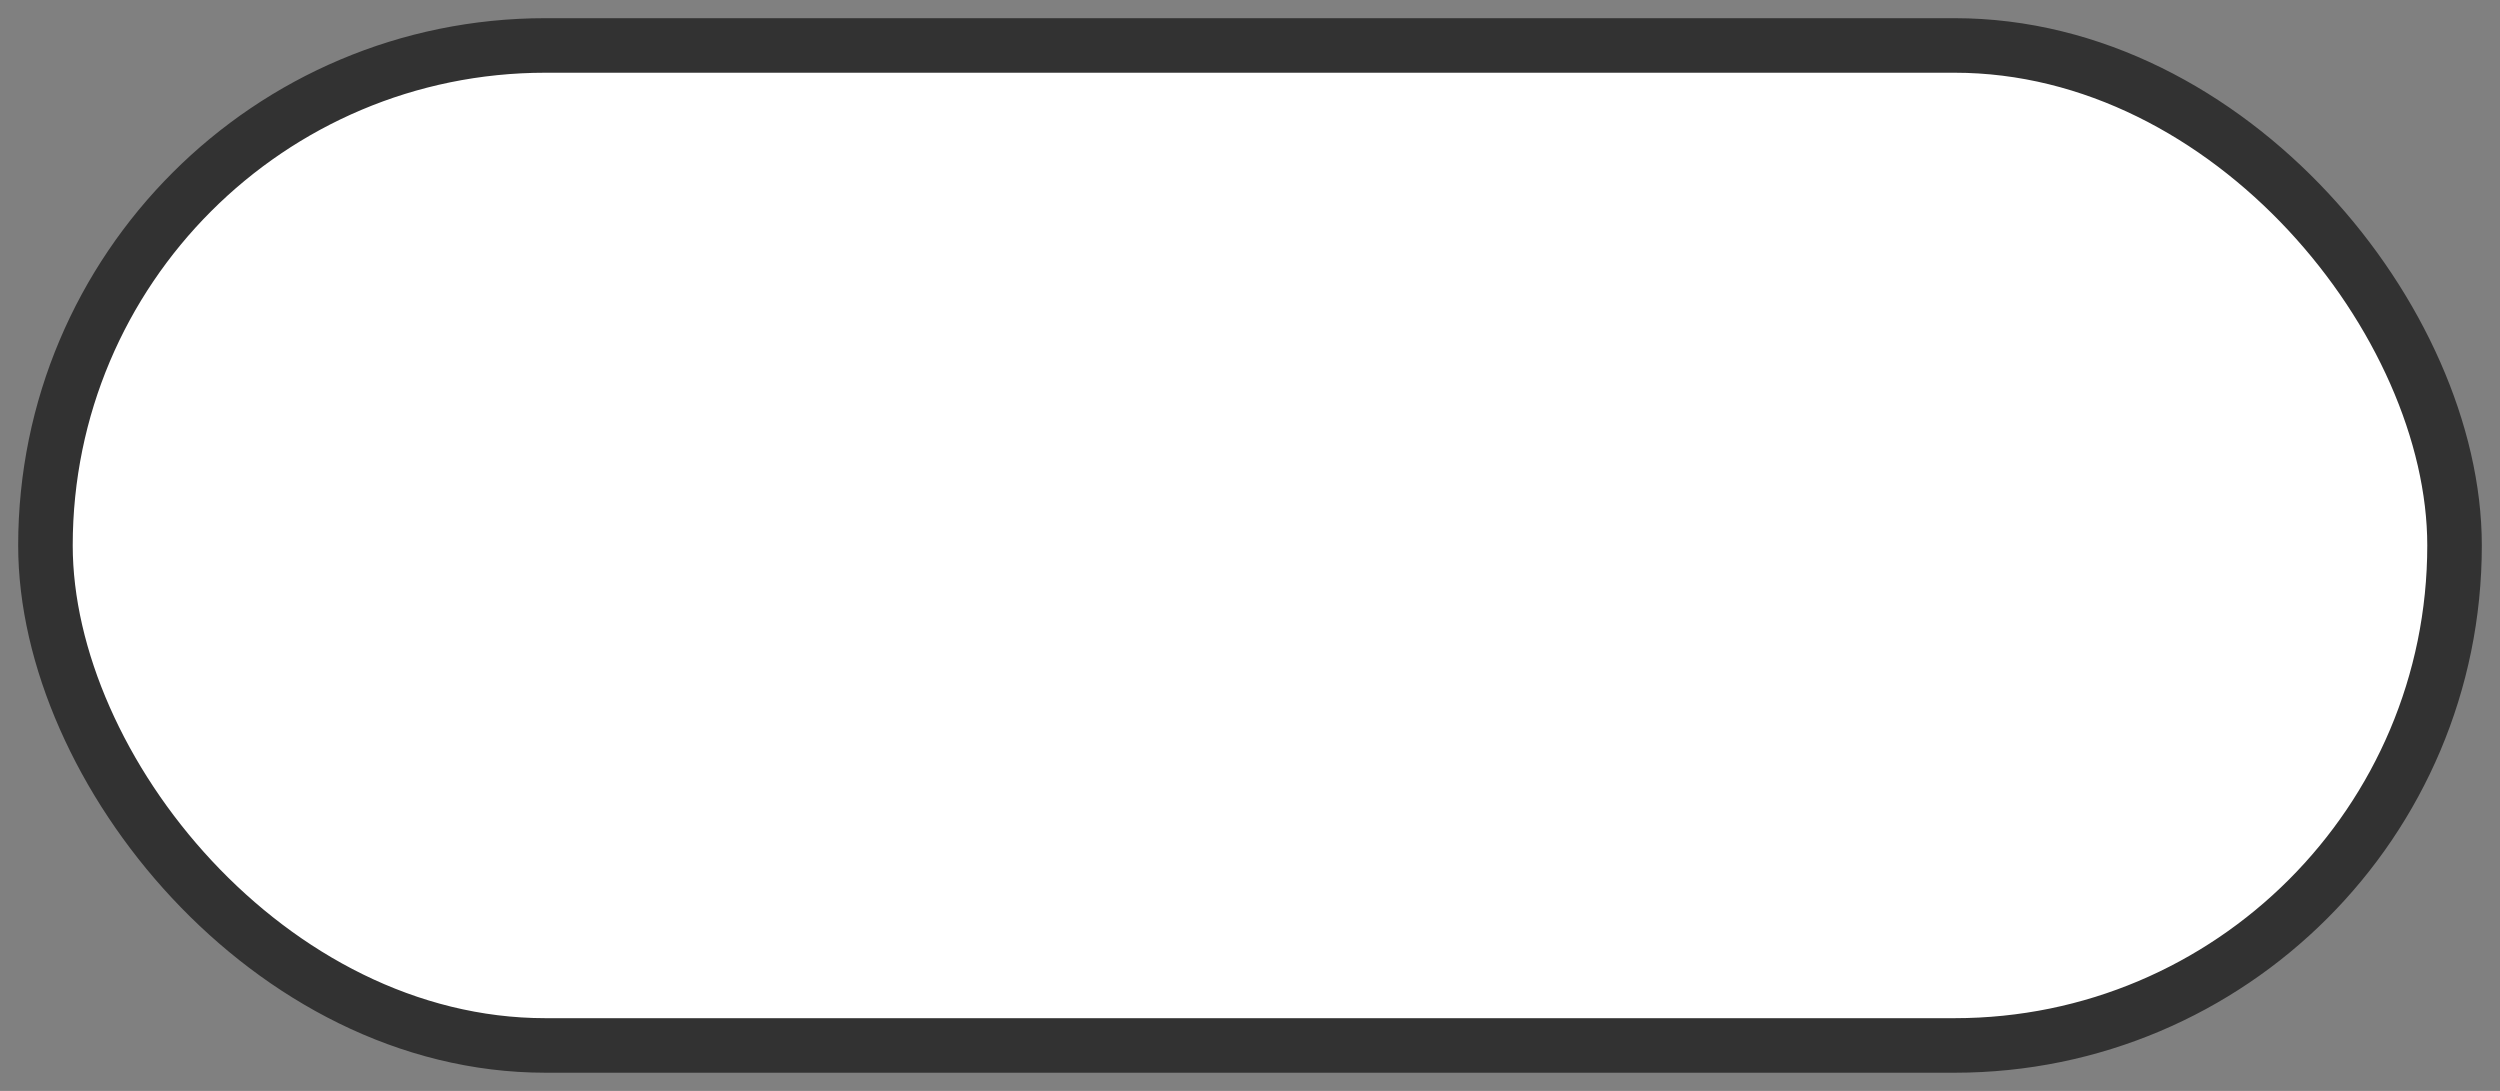 <svg width="55" height="24" viewBox="0 0 55 24" fill="none" xmlns="http://www.w3.org/2000/svg">
<rect x="0" y="0" width="55" height="24" fill="#808080" stroke="none"/>
<rect x="1" y="1" width="53" height="22" rx="11" fill="white" stroke="#323232" stroke-width="1.2"/>
</svg>
